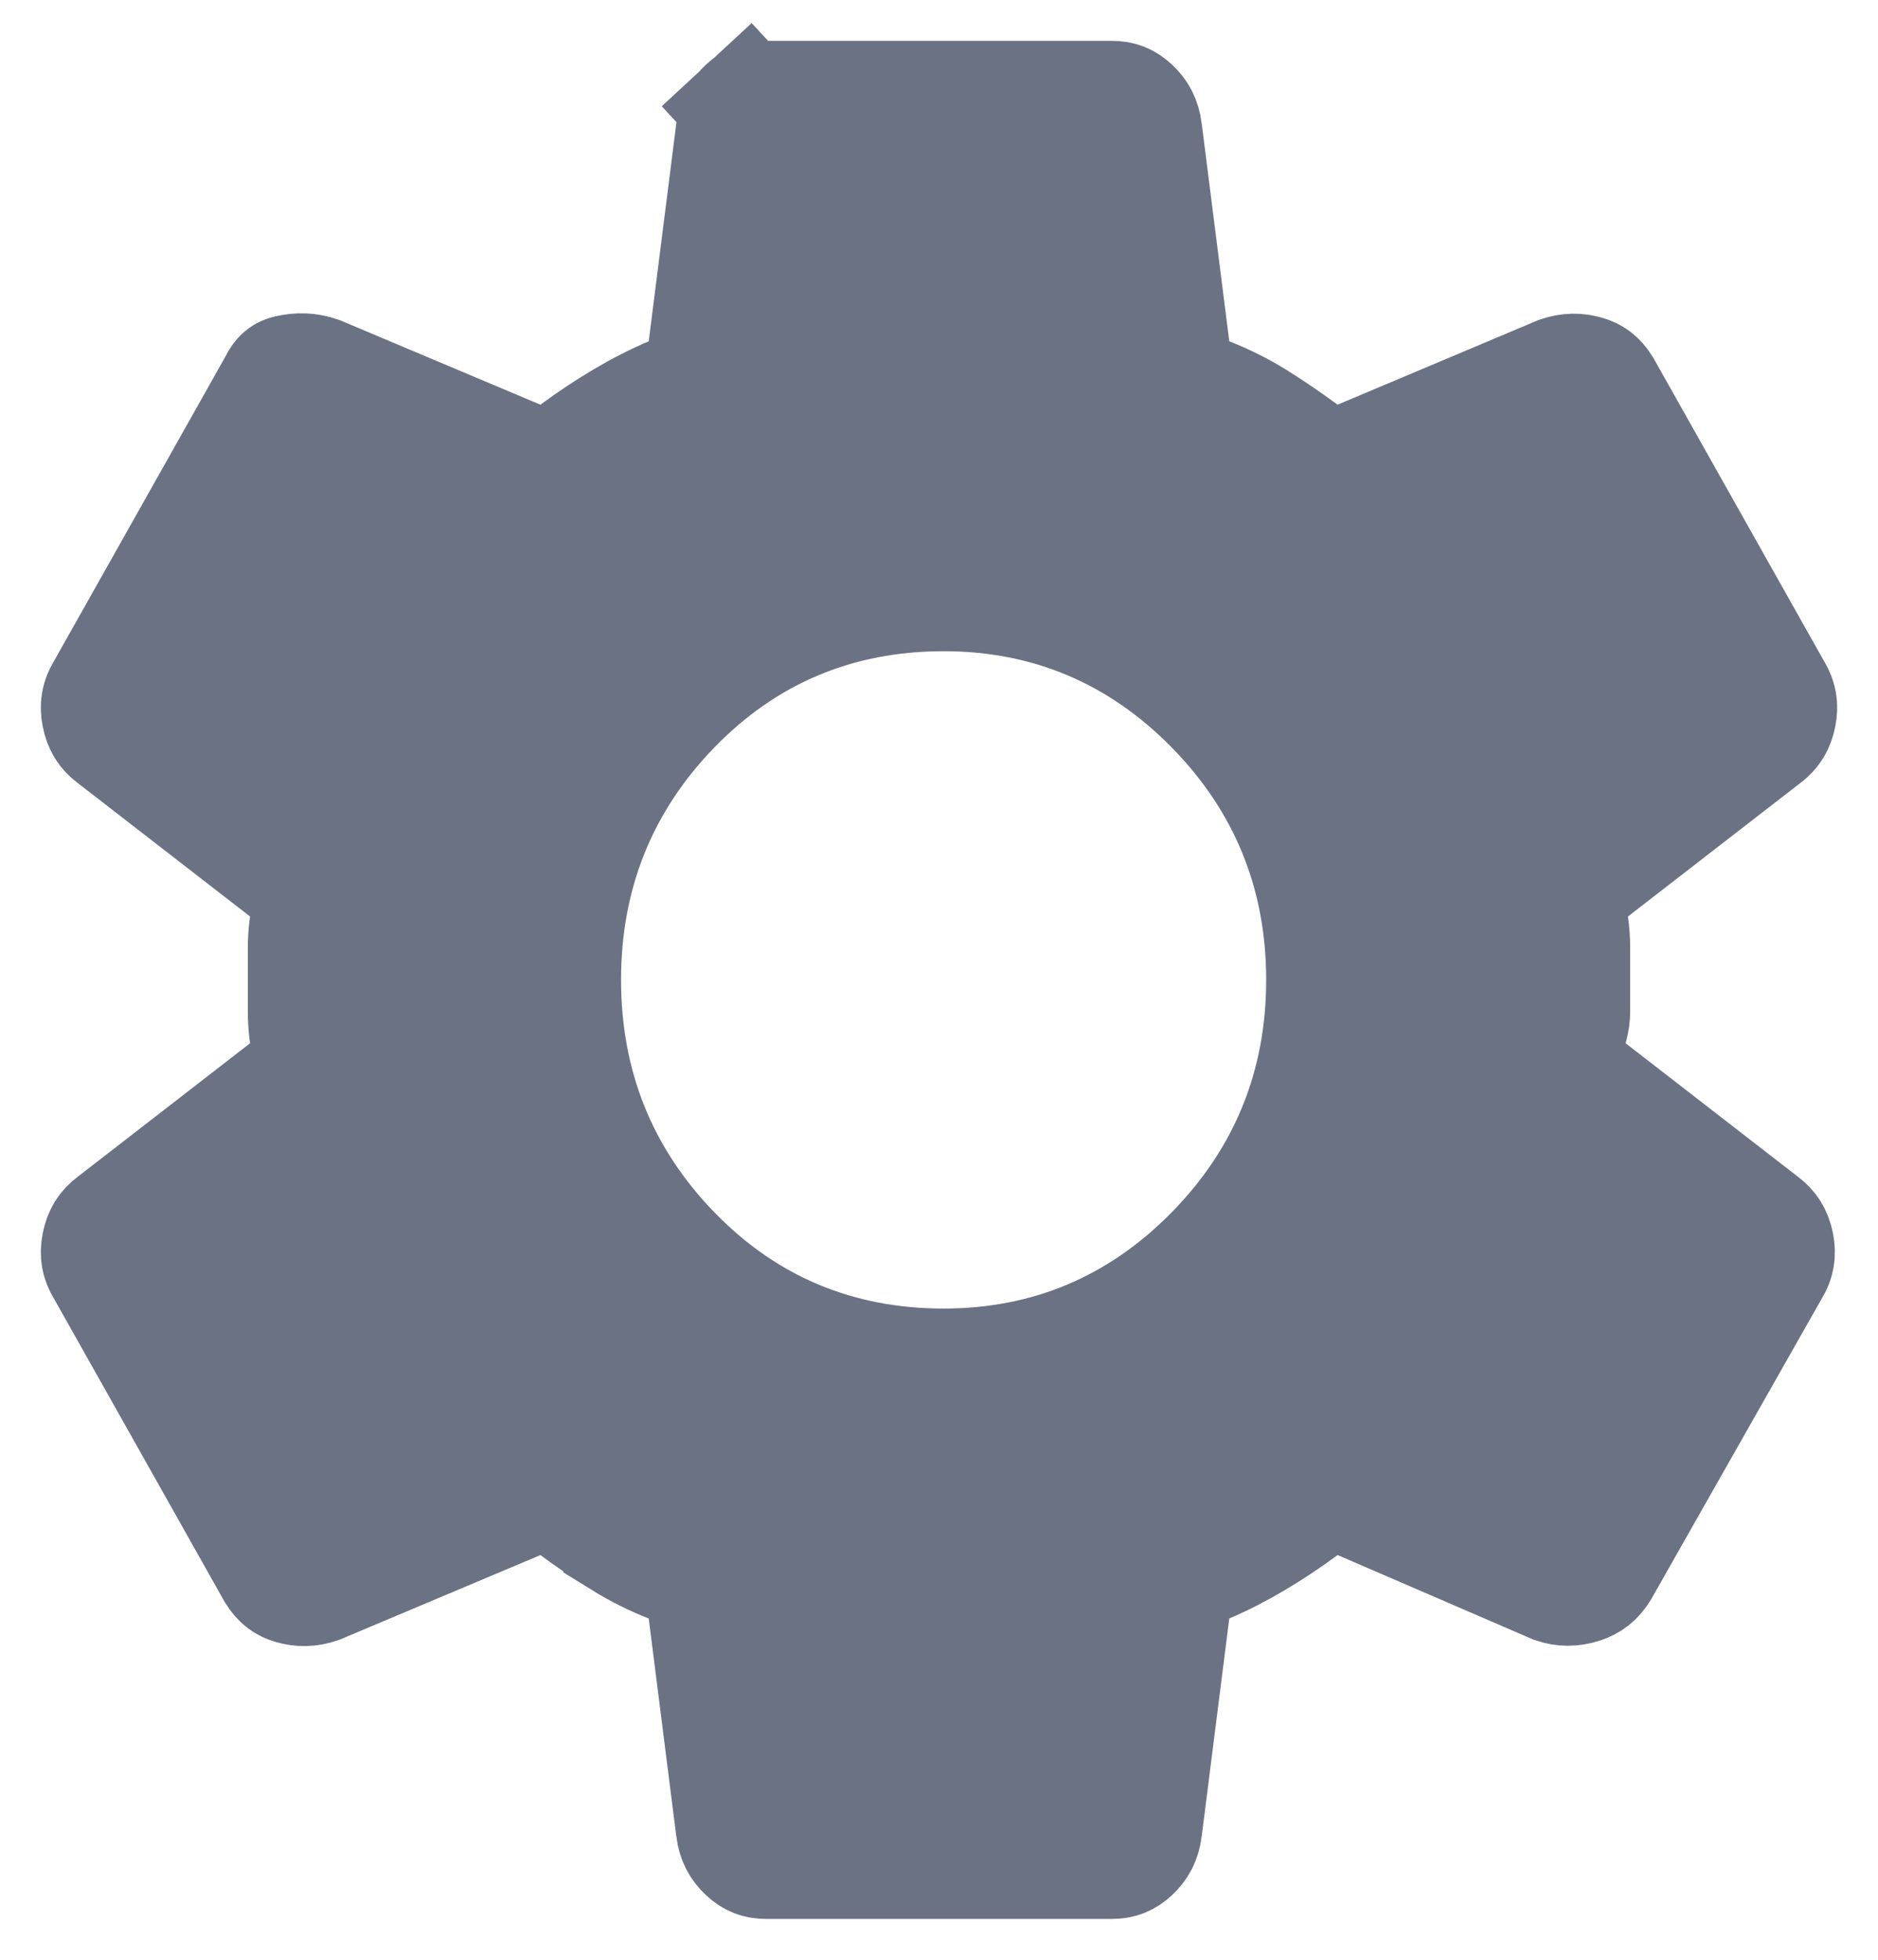 <svg width="23" height="24" viewBox="0 0 23 24" fill="none" xmlns="http://www.w3.org/2000/svg">
<path id="settings" d="M8.689 19.726L8.633 19.284L8.218 19.122C8.015 19.042 7.825 18.947 7.649 18.838L7.649 18.837C7.45 18.714 7.255 18.582 7.065 18.441L6.721 18.186L6.327 18.353L3.892 19.379C3.781 19.417 3.685 19.417 3.583 19.387C3.514 19.367 3.457 19.332 3.399 19.239L1.318 15.542L1.312 15.532L1.306 15.522C1.253 15.434 1.238 15.355 1.259 15.249C1.281 15.136 1.326 15.069 1.402 15.011L1.402 15.011L1.406 15.008L3.522 13.369L3.866 13.103L3.805 12.672C3.791 12.57 3.785 12.475 3.785 12.387V11.611C3.785 11.525 3.791 11.431 3.805 11.328L3.866 10.897L3.522 10.631L1.406 8.992L1.406 8.992L1.402 8.989C1.326 8.932 1.281 8.864 1.259 8.751C1.238 8.645 1.253 8.566 1.306 8.478L1.312 8.468L1.318 8.458L3.406 4.749L3.416 4.731L3.426 4.712C3.467 4.628 3.496 4.616 3.538 4.606C3.662 4.576 3.774 4.581 3.892 4.621L6.327 5.647L6.721 5.814L7.065 5.559C7.251 5.421 7.446 5.291 7.65 5.17C7.849 5.052 8.045 4.952 8.238 4.87L8.634 4.702L8.689 4.274L9.027 1.604C9.027 1.603 9.027 1.603 9.027 1.602C9.043 1.484 9.085 1.407 9.16 1.338L8.655 0.792L9.16 1.338C9.228 1.275 9.29 1.25 9.384 1.25H13.616C13.71 1.25 13.772 1.275 13.84 1.338C13.915 1.407 13.957 1.484 13.973 1.602C13.973 1.603 13.973 1.603 13.973 1.604L14.311 4.274L14.367 4.716L14.782 4.878C14.985 4.958 15.175 5.053 15.352 5.162C15.55 5.286 15.745 5.418 15.935 5.559L16.279 5.814L16.673 5.647L19.108 4.621C19.219 4.583 19.315 4.583 19.417 4.613C19.486 4.633 19.543 4.668 19.601 4.761L21.682 8.458L21.688 8.468L21.694 8.478C21.747 8.566 21.762 8.645 21.741 8.751C21.719 8.864 21.674 8.932 21.598 8.989L21.598 8.989L21.595 8.992L19.478 10.631L19.134 10.897L19.195 11.328C19.209 11.431 19.215 11.525 19.215 11.611V12.387C19.215 12.437 19.208 12.498 19.187 12.574L19.05 13.06L19.45 13.369L21.566 15.008L21.566 15.008L21.57 15.011C21.645 15.069 21.69 15.136 21.713 15.249C21.733 15.355 21.719 15.434 21.666 15.522L21.66 15.531L21.655 15.54L19.573 19.209C19.516 19.301 19.452 19.349 19.359 19.379C19.246 19.414 19.152 19.412 19.053 19.38L16.679 18.355L16.282 18.184L15.935 18.441C15.749 18.579 15.554 18.709 15.35 18.83C15.151 18.948 14.955 19.048 14.762 19.13L14.366 19.298L14.311 19.726L13.973 22.396C13.973 22.397 13.973 22.397 13.973 22.398C13.957 22.516 13.915 22.593 13.84 22.662C13.772 22.725 13.71 22.75 13.616 22.75H9.384C9.29 22.75 9.228 22.725 9.16 22.662C9.085 22.593 9.043 22.516 9.027 22.398C9.027 22.397 9.027 22.397 9.027 22.396L8.689 19.726ZM8.21 8.632L8.21 8.632C7.31 9.56 6.856 10.697 6.856 12C6.856 13.303 7.31 14.44 8.21 15.368L8.21 15.368C9.116 16.302 10.247 16.775 11.556 16.775C12.851 16.775 13.974 16.3 14.885 15.372C15.796 14.444 16.257 13.306 16.257 12C16.257 10.694 15.796 9.556 14.885 8.628C13.974 7.7 12.851 7.225 11.556 7.225C10.247 7.225 9.116 7.698 8.21 8.632Z" fill="#6B7283" stroke="#6B7283" stroke-width="1.5"/>
</svg>
